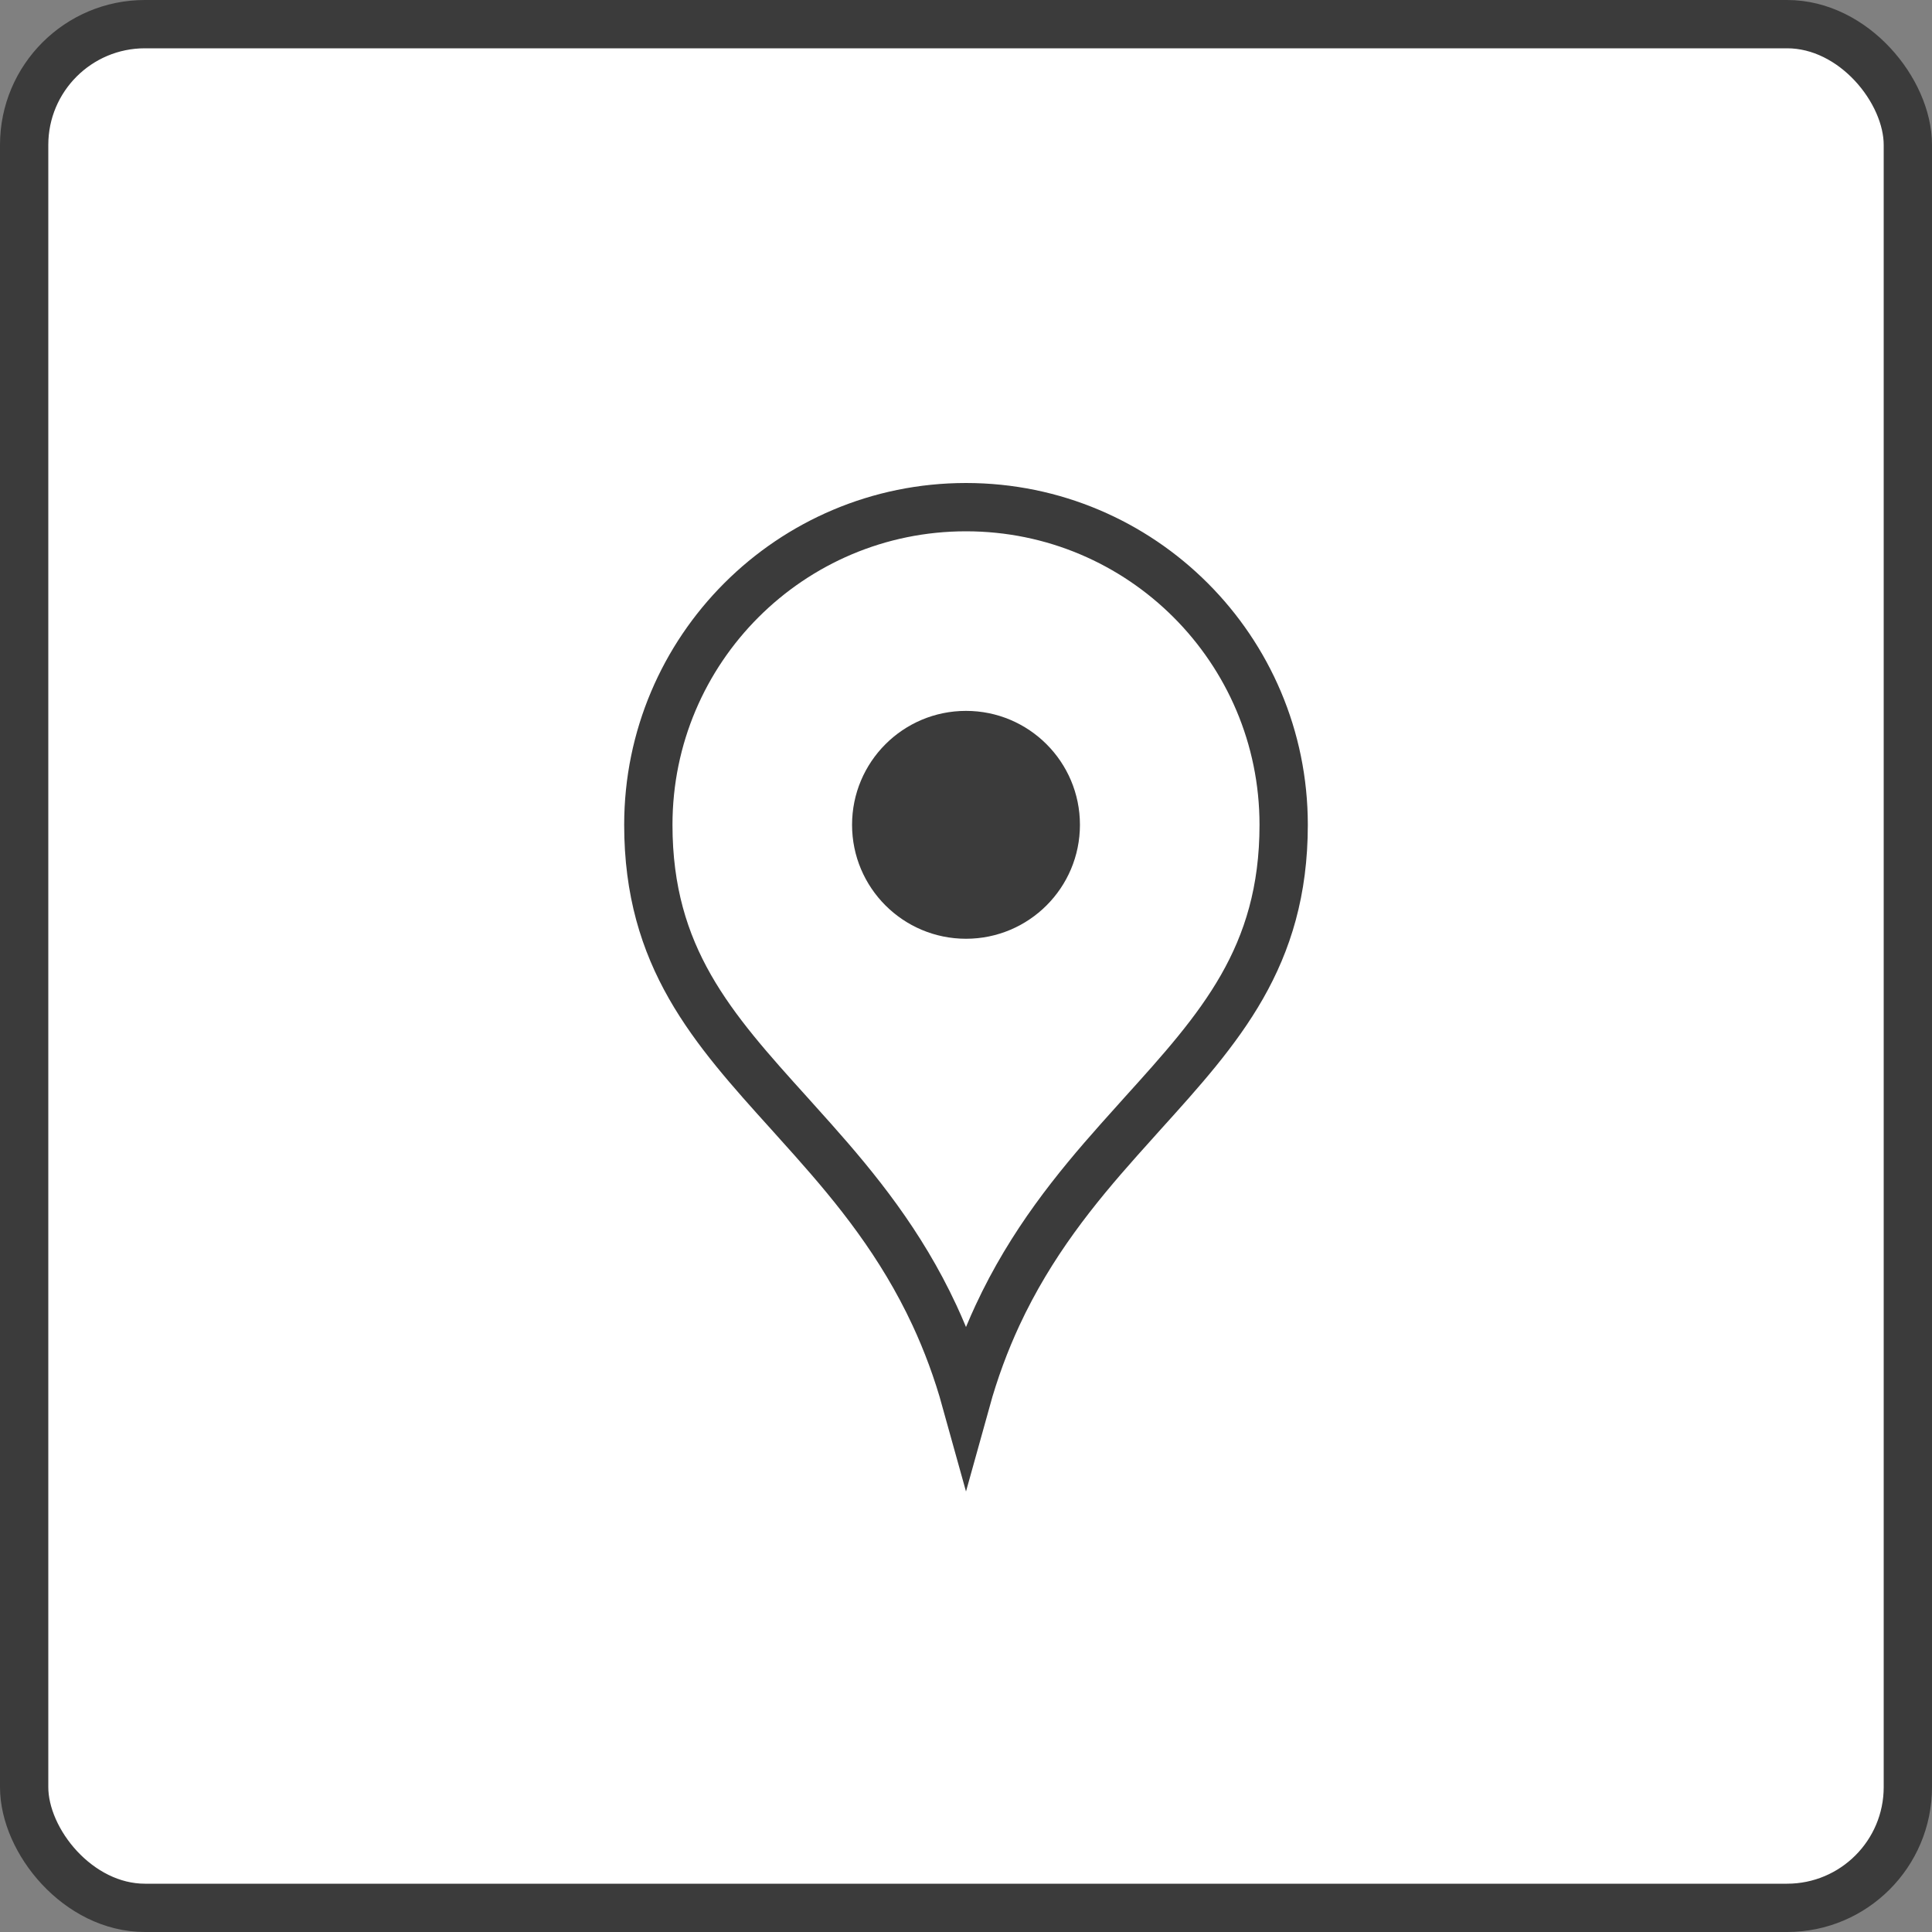 <svg width="40" height="40" viewBox="0 0 40 40" fill="none" xmlns="http://www.w3.org/2000/svg">
<rect x="0" y="0" width="40" height="40" fill="#808080" stroke="none"/>
<g id="Icon3" clip-path="url(#clip0_14_105)">
<rect id="Icon3Frame" x="0.5" y="0.5" width="39" height="39" rx="2.5" fill="white" stroke="#3B3B3B"/>
<g id="Icon3LocationIcon">
<path id="Icon3LocationIconBody" d="M26.577 17.077C26.577 19.817 25.251 21.287 23.656 23.053C23.495 23.232 23.331 23.414 23.165 23.601C22.27 24.607 21.347 25.738 20.652 27.233C20.4 27.776 20.179 28.365 20 29.01C19.821 28.365 19.6 27.776 19.348 27.233C18.653 25.738 17.729 24.607 16.835 23.601C16.669 23.414 16.505 23.232 16.344 23.053C14.749 21.287 13.423 19.817 13.423 17.077C13.423 13.445 16.368 10.5 20 10.5C23.632 10.5 26.577 13.445 26.577 17.077Z" stroke="#3B3B3B"/>
<circle id="Icon3LocationIconDot" cx="20" cy="17.077" r="2.359" fill="#3B3B3B"/>
</g>
</g>
<defs>
<clipPath id="clip0_14_105">
<rect width="40" height="40" fill="white"/>
</clipPath>
</defs>
</svg>
